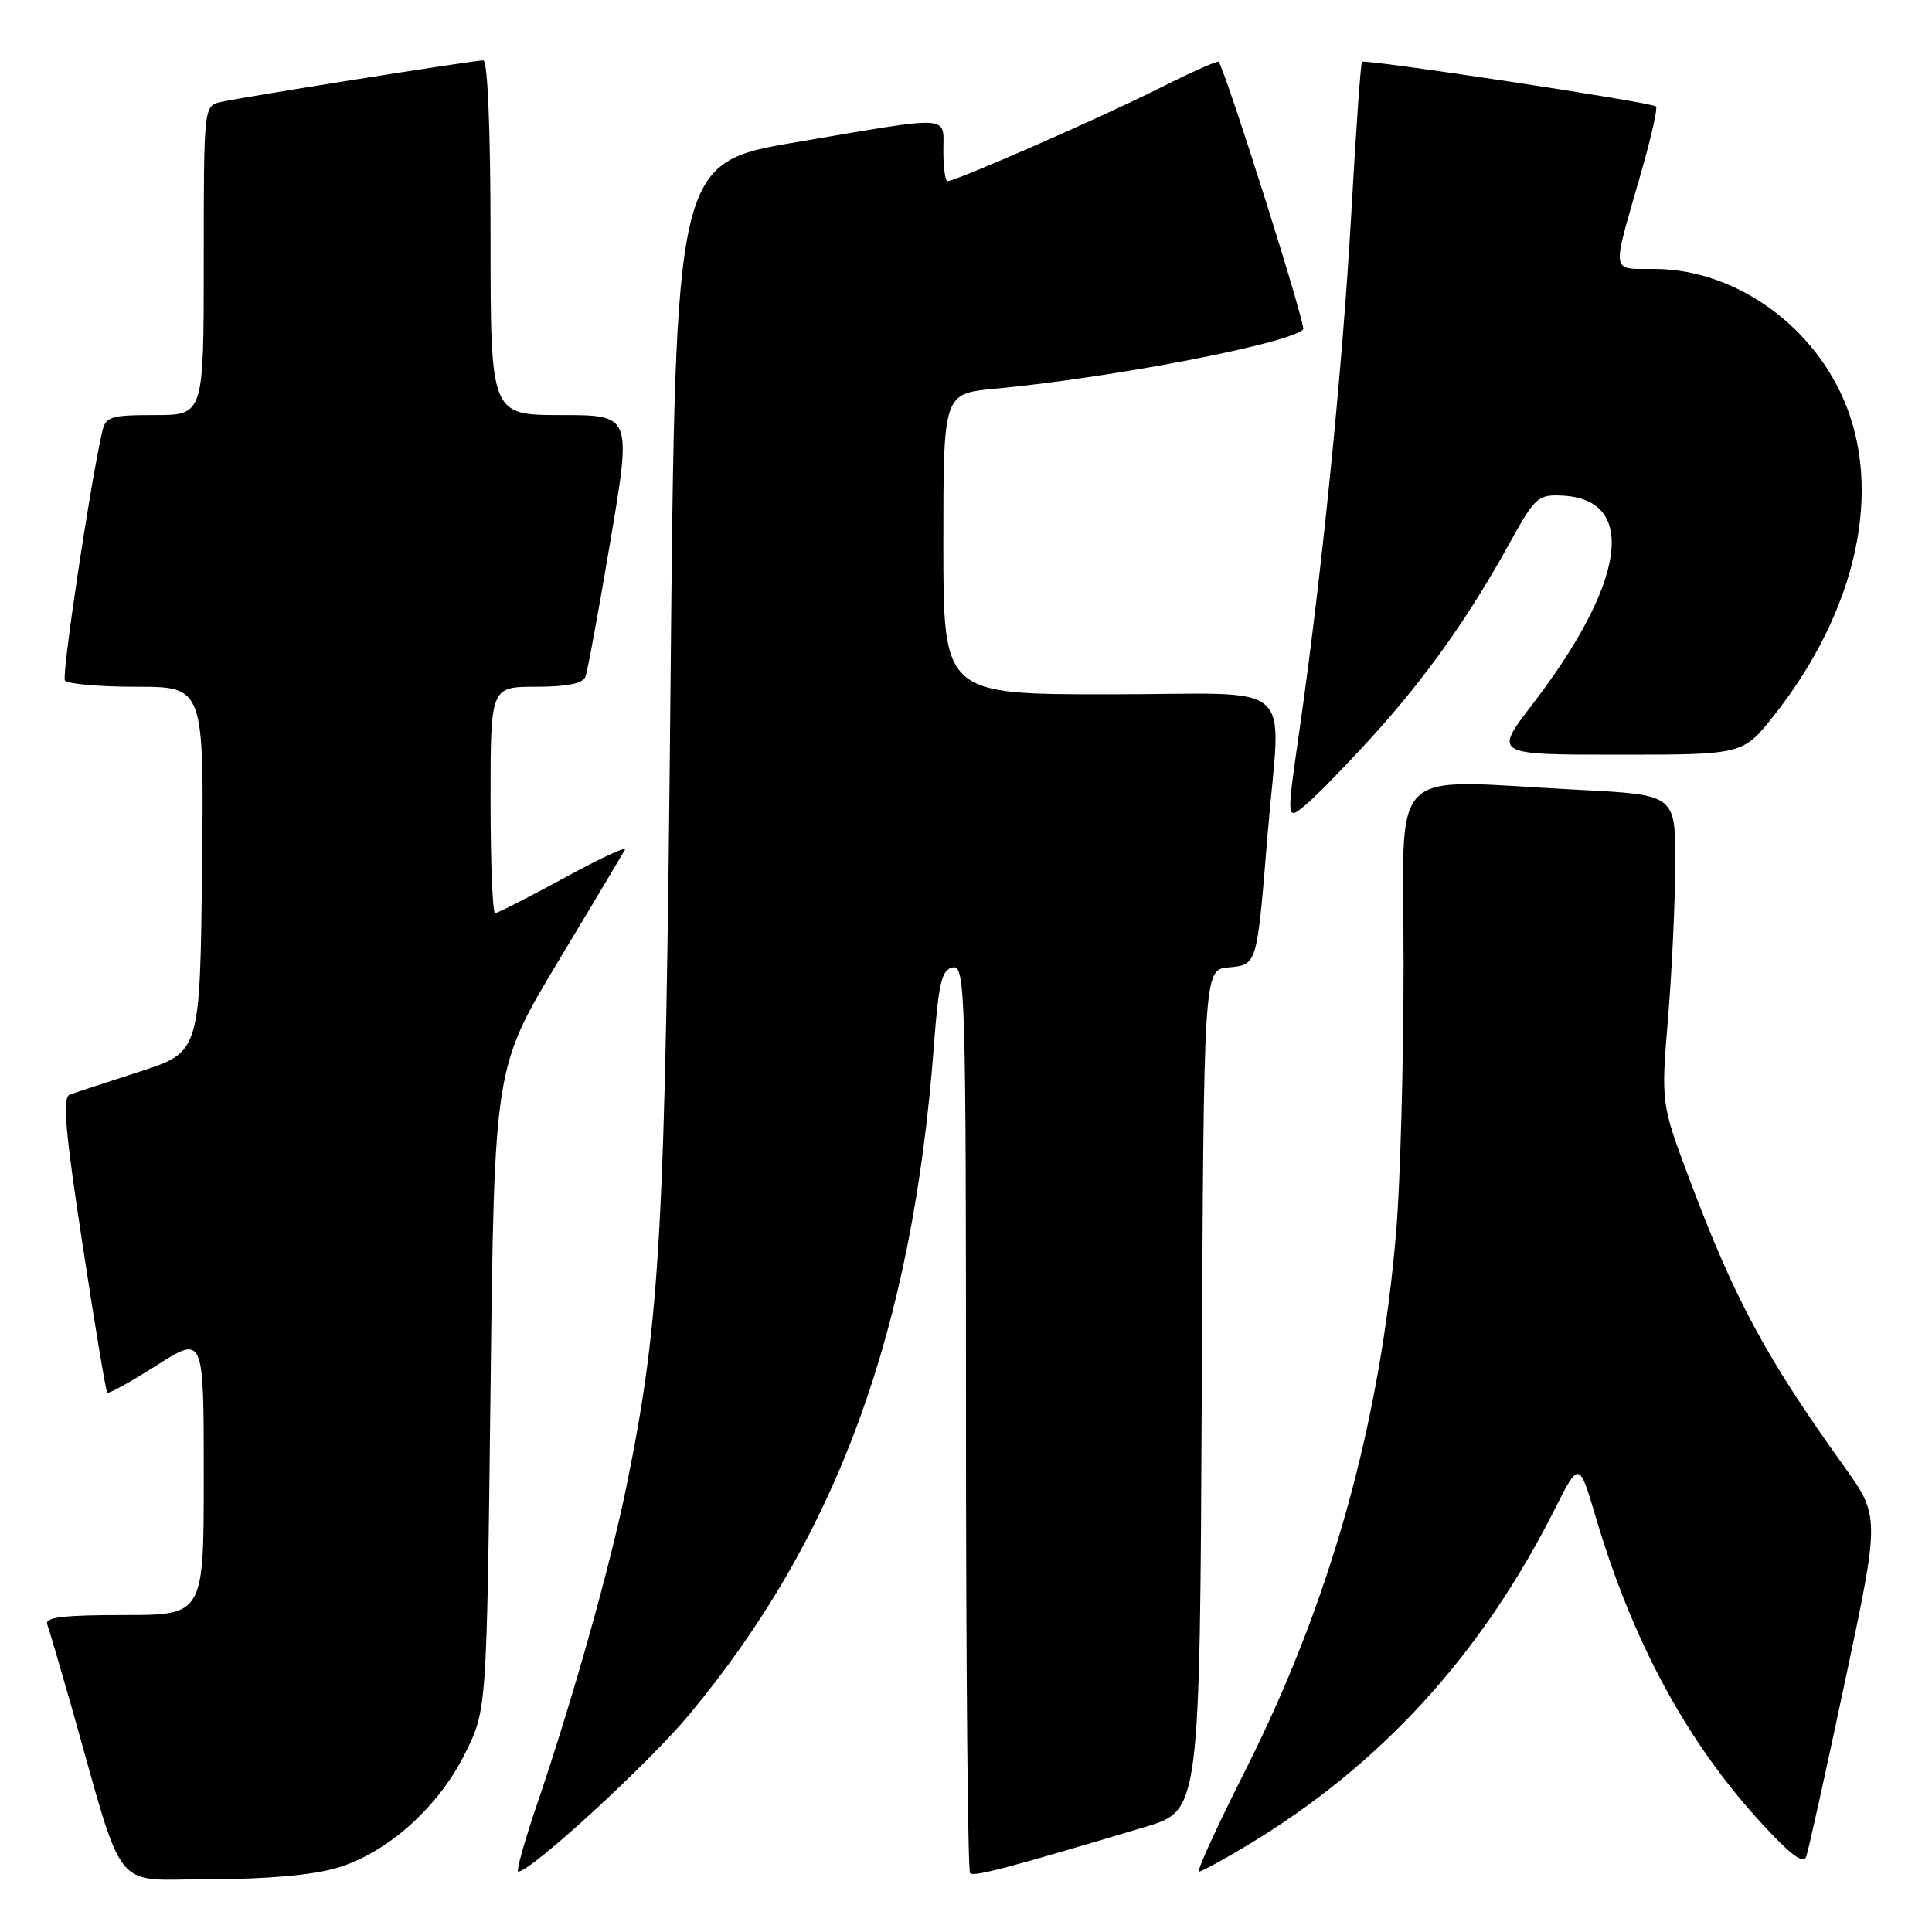<?xml version="1.0" encoding="UTF-8" standalone="no"?>
<!DOCTYPE svg PUBLIC "-//W3C//DTD SVG 1.1//EN" "http://www.w3.org/Graphics/SVG/1.1/DTD/svg11.dtd" >
<svg xmlns="http://www.w3.org/2000/svg" xmlns:xlink="http://www.w3.org/1999/xlink" version="1.1" viewBox="0 0 256 256">
 <g >
 <path fill="currentColor"
d=" M 44.67 247.50 C 51.35 245.52 58.17 239.40 61.69 232.21 C 64.50 226.50 64.50 226.50 65.00 184.00 C 65.50 141.50 65.50 141.50 73.90 127.50 C 78.53 119.80 82.54 113.09 82.82 112.58 C 83.10 112.07 79.47 113.76 74.76 116.33 C 70.05 118.90 65.92 121.00 65.60 121.00 C 65.27 121.00 65.00 114.25 65.00 106.00 C 65.00 91.00 65.00 91.00 71.03 91.00 C 75.11 91.00 77.23 90.57 77.57 89.68 C 77.85 88.95 79.34 80.85 80.88 71.68 C 83.69 55.00 83.69 55.00 74.34 55.00 C 65.00 55.00 65.00 55.00 65.00 31.50 C 65.00 17.22 64.62 8.00 64.04 8.00 C 62.77 8.00 32.11 12.86 29.25 13.52 C 27.01 14.04 27.00 14.10 27.00 34.52 C 27.00 55.00 27.00 55.00 20.52 55.00 C 14.62 55.00 13.99 55.20 13.53 57.25 C 11.91 64.38 8.16 89.44 8.60 90.16 C 8.88 90.62 13.15 91.00 18.08 91.00 C 27.04 91.00 27.04 91.00 26.77 115.21 C 26.50 139.41 26.50 139.41 18.50 142.00 C 14.10 143.42 9.93 144.79 9.24 145.05 C 8.25 145.41 8.63 149.80 10.93 164.86 C 12.55 175.51 14.03 184.36 14.21 184.54 C 14.39 184.73 17.34 183.09 20.77 180.91 C 27.00 176.95 27.00 176.95 27.00 195.48 C 27.00 214.00 27.00 214.00 16.39 214.00 C 8.32 214.00 5.90 214.30 6.26 215.25 C 6.52 215.94 7.94 220.78 9.43 226.00 C 16.69 251.58 14.62 249.00 27.86 249.00 C 35.40 249.00 41.45 248.46 44.67 247.50 Z  M 151.74 242.08 C 158.98 239.92 158.98 239.92 159.24 184.21 C 159.50 128.50 159.50 128.50 162.75 128.19 C 166.61 127.81 166.53 128.10 167.95 110.73 C 169.69 89.52 172.47 92.00 147.00 92.00 C 125.00 92.00 125.00 92.00 125.00 72.08 C 125.00 52.16 125.00 52.16 131.75 51.52 C 147.41 50.05 170.78 45.55 172.68 43.65 C 173.11 43.23 162.37 9.27 161.47 8.19 C 161.32 8.01 157.67 9.65 153.35 11.82 C 145.72 15.65 126.66 24.00 125.55 24.00 C 125.25 24.00 125.00 22.20 125.00 20.00 C 125.00 15.19 126.47 15.28 105.50 18.84 C 89.50 21.56 89.50 21.56 88.85 90.53 C 88.17 162.95 87.52 174.81 83.04 196.80 C 80.85 207.57 75.91 225.12 71.10 239.25 C 69.47 244.06 68.37 248.00 68.67 248.00 C 70.35 248.00 85.86 233.76 91.32 227.20 C 110.93 203.63 120.91 176.36 123.75 138.51 C 124.38 130.15 124.79 128.47 126.25 128.19 C 127.90 127.87 128.00 131.25 128.00 187.76 C 128.00 220.71 128.24 247.91 128.54 248.21 C 129.04 248.71 133.56 247.52 151.74 242.08 Z  M 165.42 244.43 C 182.98 233.84 196.26 219.30 205.98 200.04 C 209.24 193.57 209.24 193.57 211.45 201.04 C 216.34 217.54 223.46 230.73 233.33 241.50 C 237.27 245.80 238.97 247.08 239.34 246.00 C 239.63 245.18 241.95 234.70 244.49 222.72 C 249.11 200.93 249.11 200.93 244.29 194.22 C 234.00 179.87 229.83 172.14 223.90 156.35 C 220.09 146.21 220.09 146.21 221.03 134.85 C 221.54 128.61 221.97 119.41 221.98 114.40 C 222.00 105.31 222.00 105.31 209.25 104.66 C 183.30 103.34 186.00 100.66 185.98 127.75 C 185.98 140.81 185.54 156.71 185.01 163.07 C 182.89 188.68 176.28 212.27 164.93 234.75 C 161.25 242.04 158.53 248.00 158.87 248.00 C 159.22 248.00 162.16 246.39 165.42 244.43 Z  M 181.95 97.47 C 188.98 89.72 194.65 81.71 200.01 72.00 C 203.40 65.86 203.79 65.51 207.03 65.67 C 217.03 66.17 215.44 77.18 203.01 93.39 C 197.94 100.00 197.94 100.00 214.45 100.00 C 230.95 100.00 230.95 100.00 235.06 94.81 C 246.08 80.86 249.57 64.86 244.22 52.77 C 239.79 42.75 229.75 35.79 219.49 35.64 C 213.27 35.55 213.46 36.86 217.56 22.50 C 218.81 18.11 219.66 14.32 219.43 14.10 C 218.88 13.55 180.88 7.79 180.47 8.19 C 180.30 8.37 179.65 17.51 179.04 28.50 C 177.89 48.84 175.15 76.12 172.13 97.15 C 170.46 108.79 170.46 108.79 173.06 106.60 C 174.49 105.40 178.49 101.29 181.95 97.47 Z "/>
</g>
</svg>